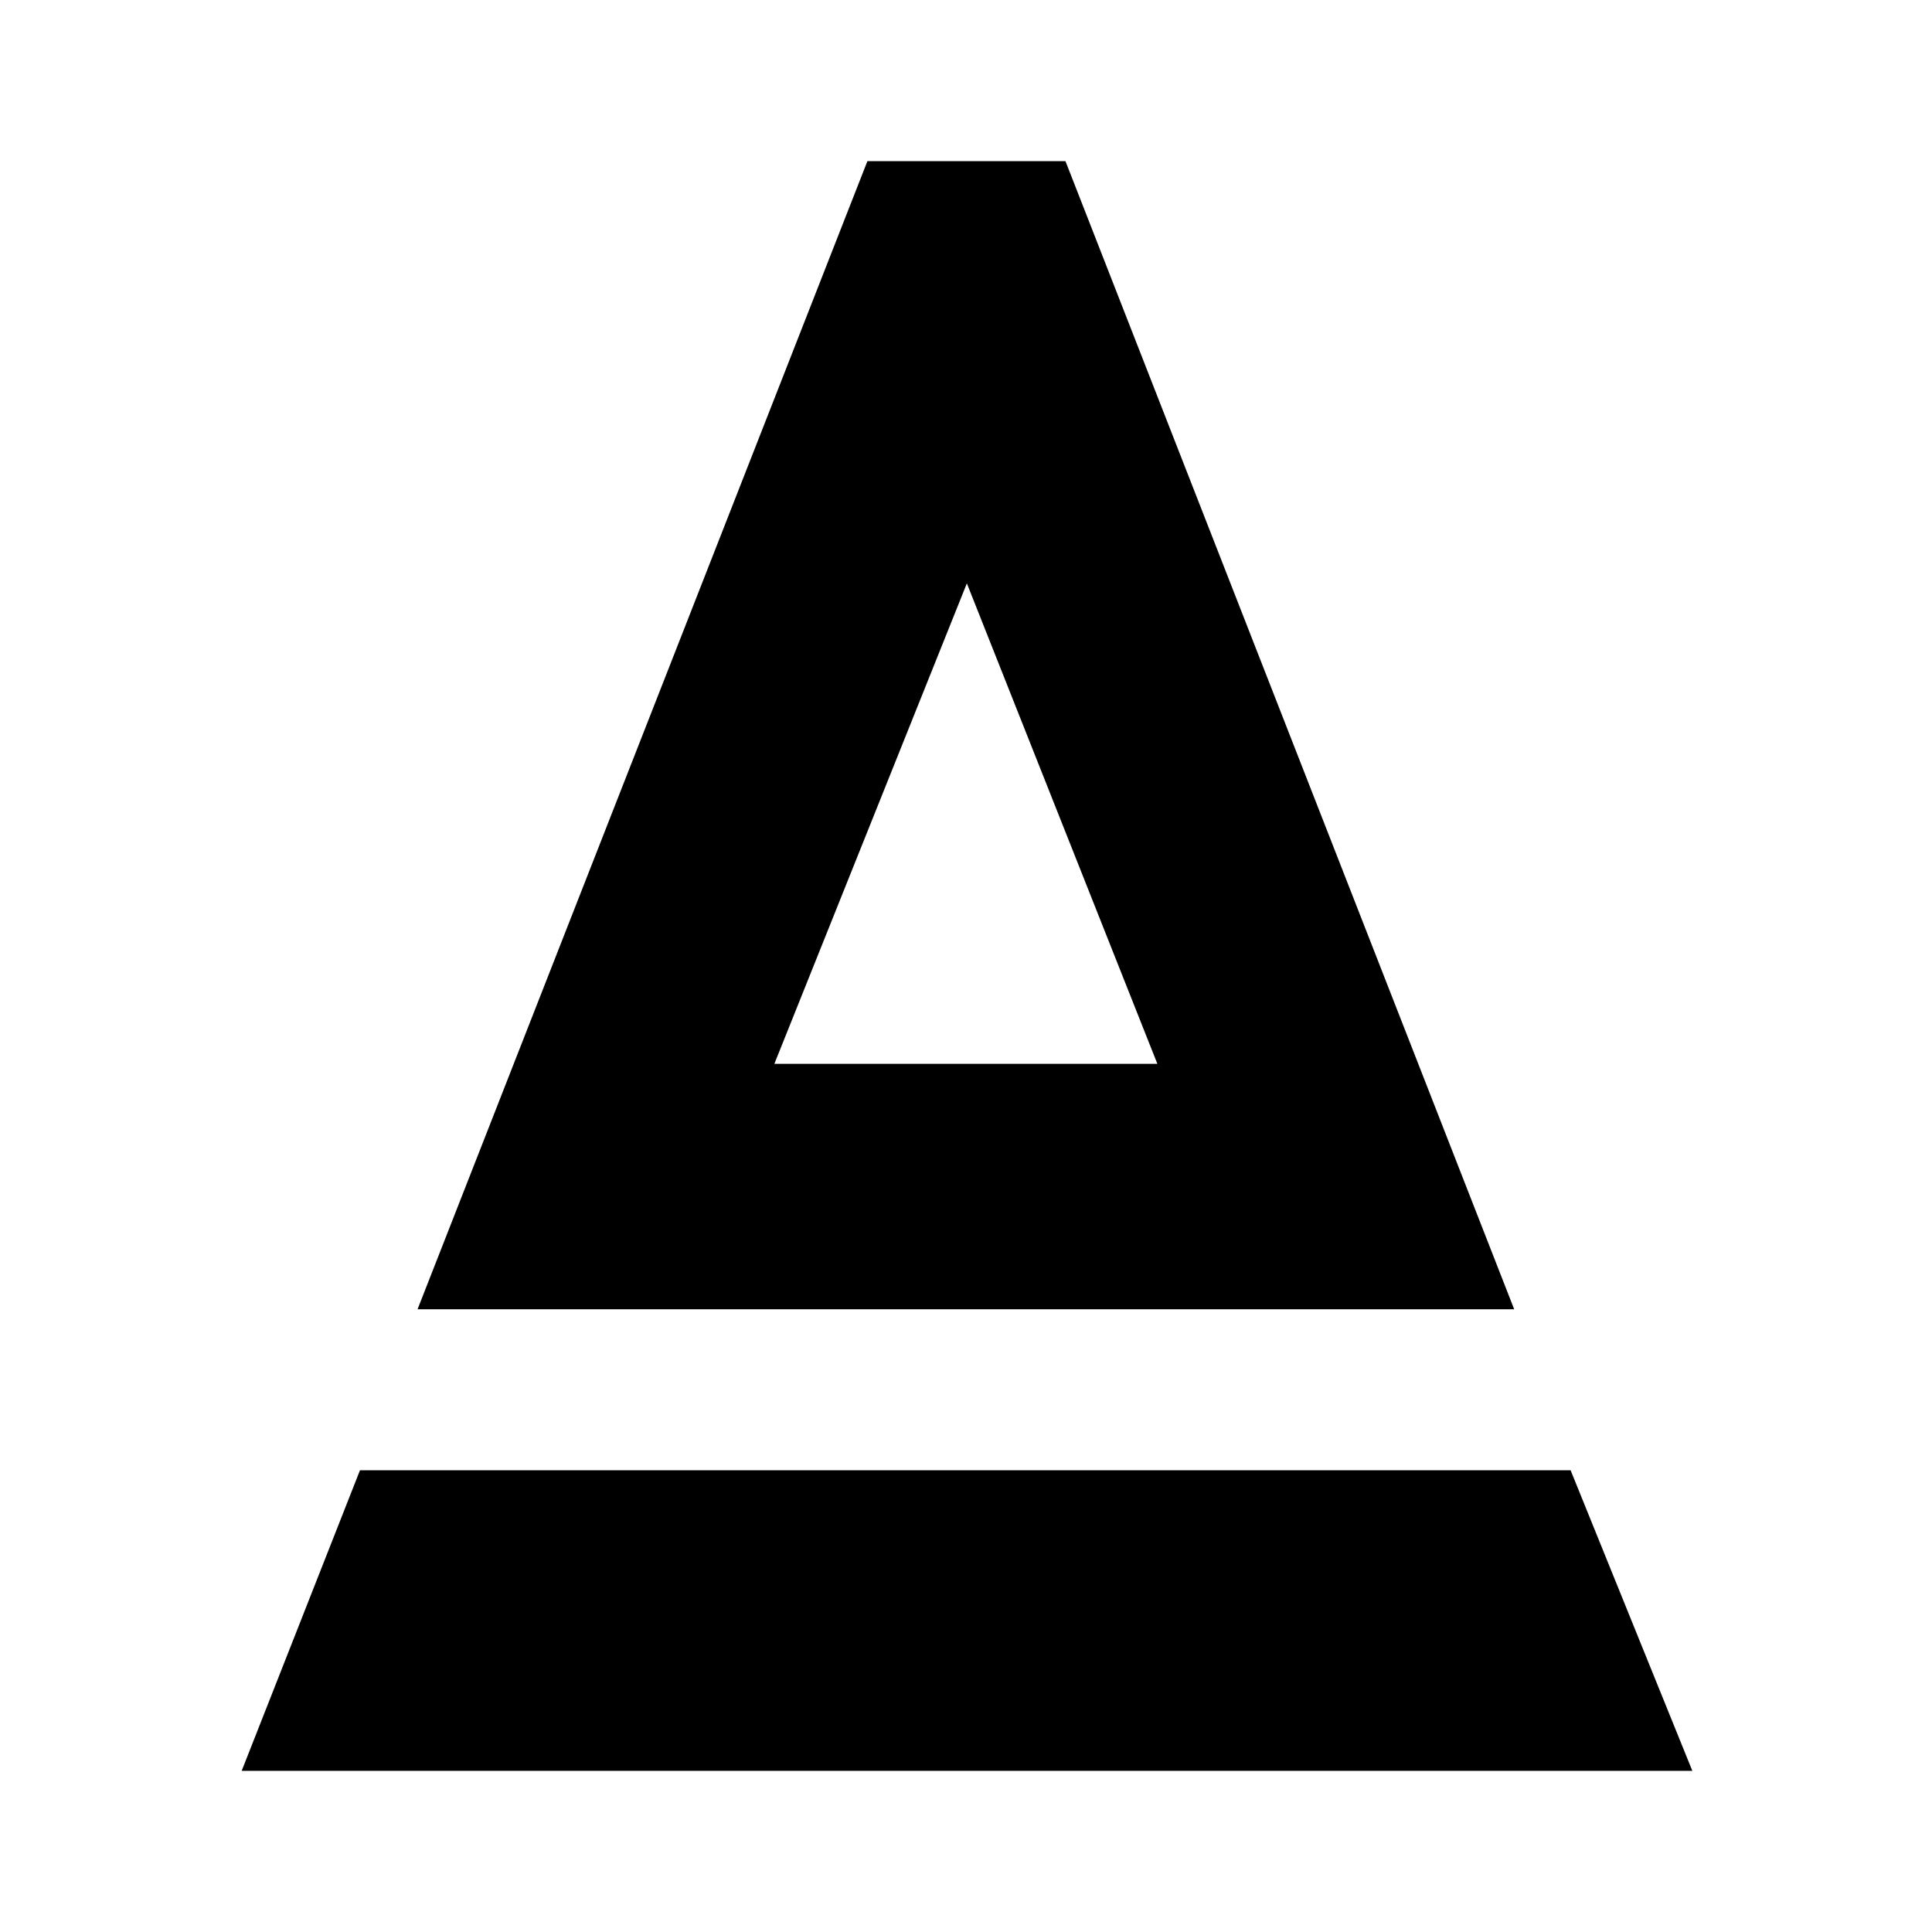 <svg xmlns="http://www.w3.org/2000/svg" height="24" viewBox="0 -960 960 960" width="24"><path d="M207.48-309.43 431-879.91h98.43l222.96 570.48H207.48Zm177.3-121.96h190.31l-94.66-238.74-95.65 238.74Zm0 0h190.31-190.31ZM120.09-80.09l58.78-149.34h601.56l60.48 149.34H120.09Z"/></svg>